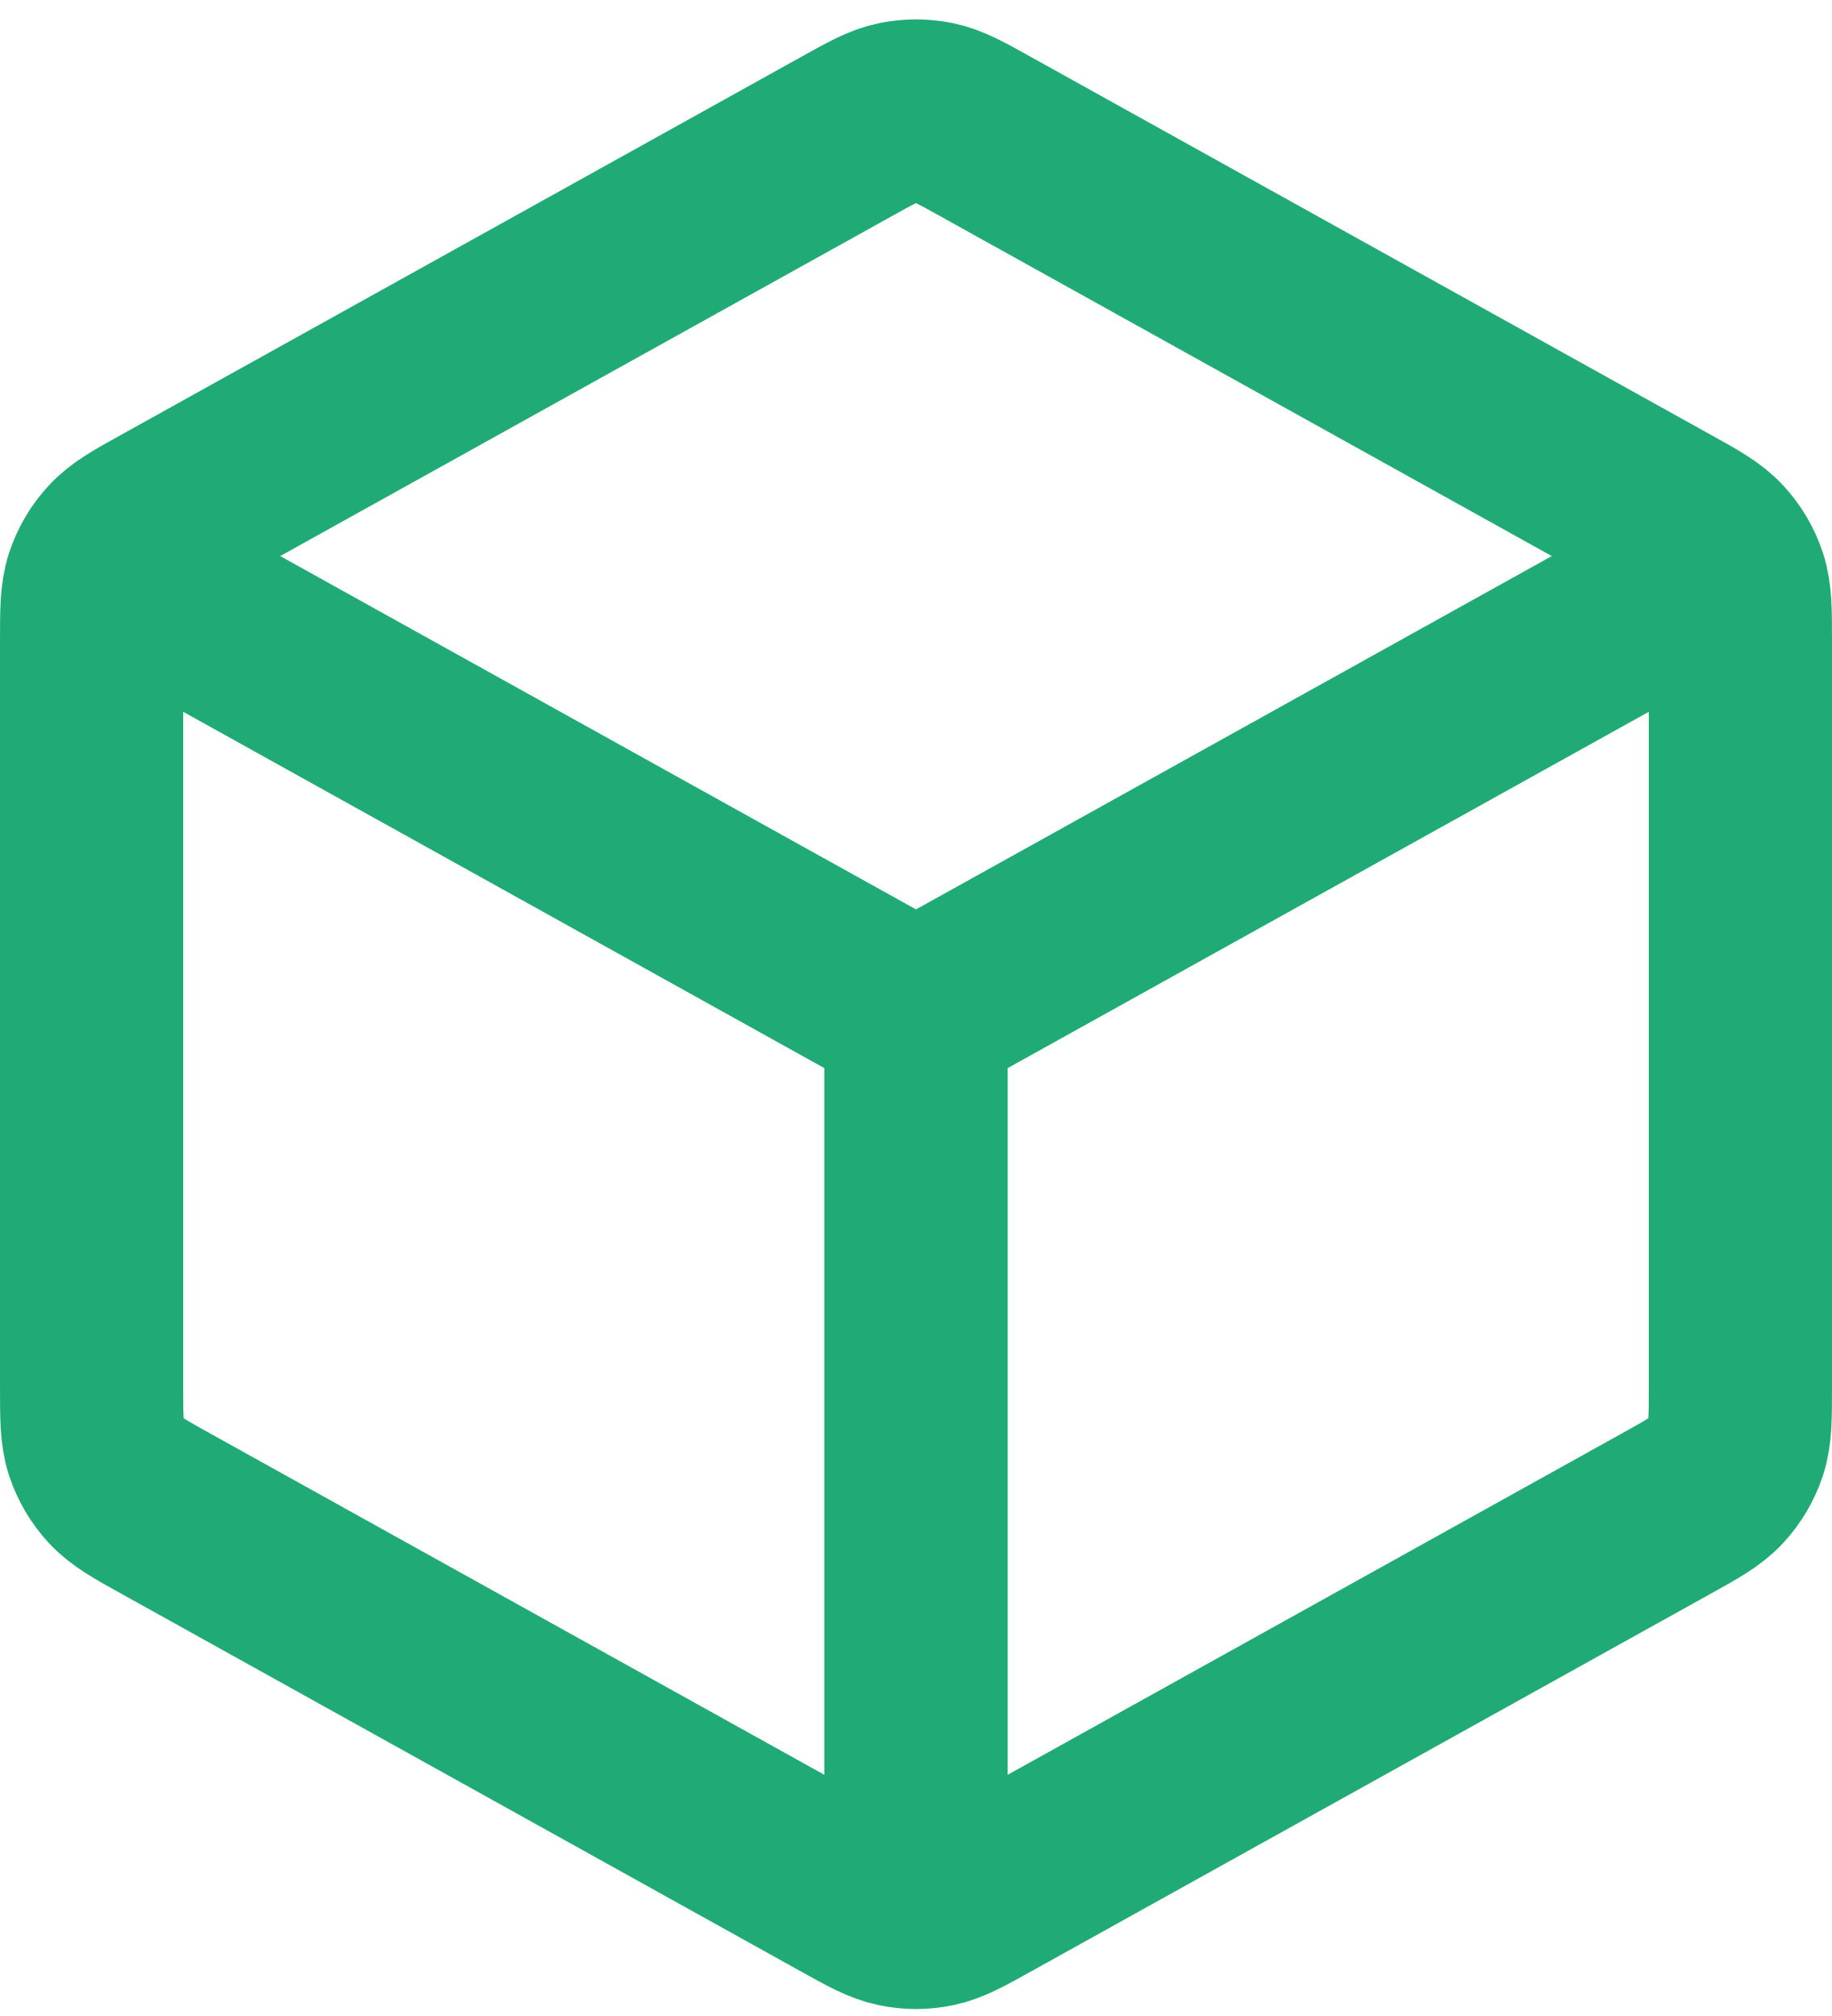<svg width="20" height="22" viewBox="0 0 20 22" fill="none" xmlns="http://www.w3.org/2000/svg">
<path d="M18.5 6.346L10 11.068M10 11.068L1.5 6.346M10 11.068L10 20.568M19 15.126V7.009C19 6.667 19 6.495 18.95 6.343C18.905 6.207 18.832 6.083 18.735 5.979C18.626 5.86 18.477 5.777 18.177 5.611L10.777 1.5C10.493 1.342 10.352 1.263 10.201 1.232C10.069 1.205 9.931 1.205 9.799 1.232C9.648 1.263 9.507 1.342 9.223 1.5L1.823 5.611C1.523 5.777 1.374 5.86 1.265 5.979C1.168 6.083 1.095 6.207 1.05 6.343C1 6.495 1 6.667 1 7.009V15.126C1 15.469 1 15.64 1.05 15.793C1.095 15.928 1.168 16.052 1.265 16.157C1.374 16.275 1.523 16.359 1.823 16.525L9.223 20.636C9.507 20.794 9.648 20.872 9.799 20.903C9.931 20.931 10.069 20.931 10.201 20.903C10.352 20.872 10.493 20.794 10.777 20.636L18.177 16.525C18.477 16.359 18.626 16.275 18.735 16.157C18.832 16.052 18.905 15.928 18.95 15.793C19 15.64 19 15.469 19 15.126Z" stroke="#20AB76" stroke-width="2" stroke-linecap="round" stroke-linejoin="round"/>
</svg>
